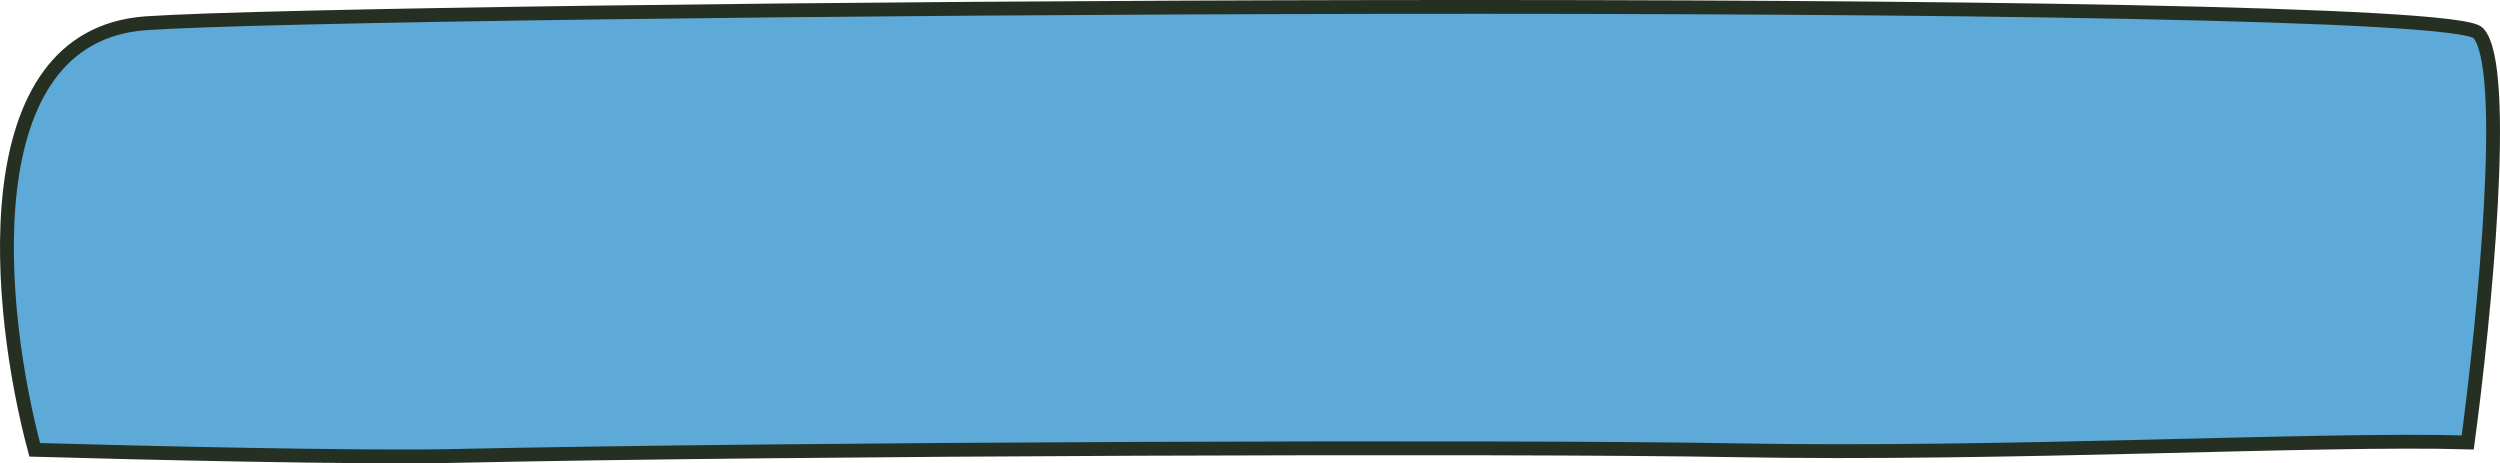 <svg width="723" height="134" viewBox="0 0 723 134" fill="none" xmlns="http://www.w3.org/2000/svg">
<path d="M501.052 130.202C437.306 129.04 228.377 129.735 130.498 131.875C104.053 132.447 39.176 130.923 10.043 130.09C-0.611 90.442 -9.068 10.26 42.332 6.713C106.582 2.28 705.311 -2.312 716.672 9.524C725.76 18.993 718.452 92.42 713.662 127.95C670.287 126.709 580.794 131.655 501.052 130.202Z" fill="#5daad9" stroke="#253023" stroke-width="4"/>
</svg>
